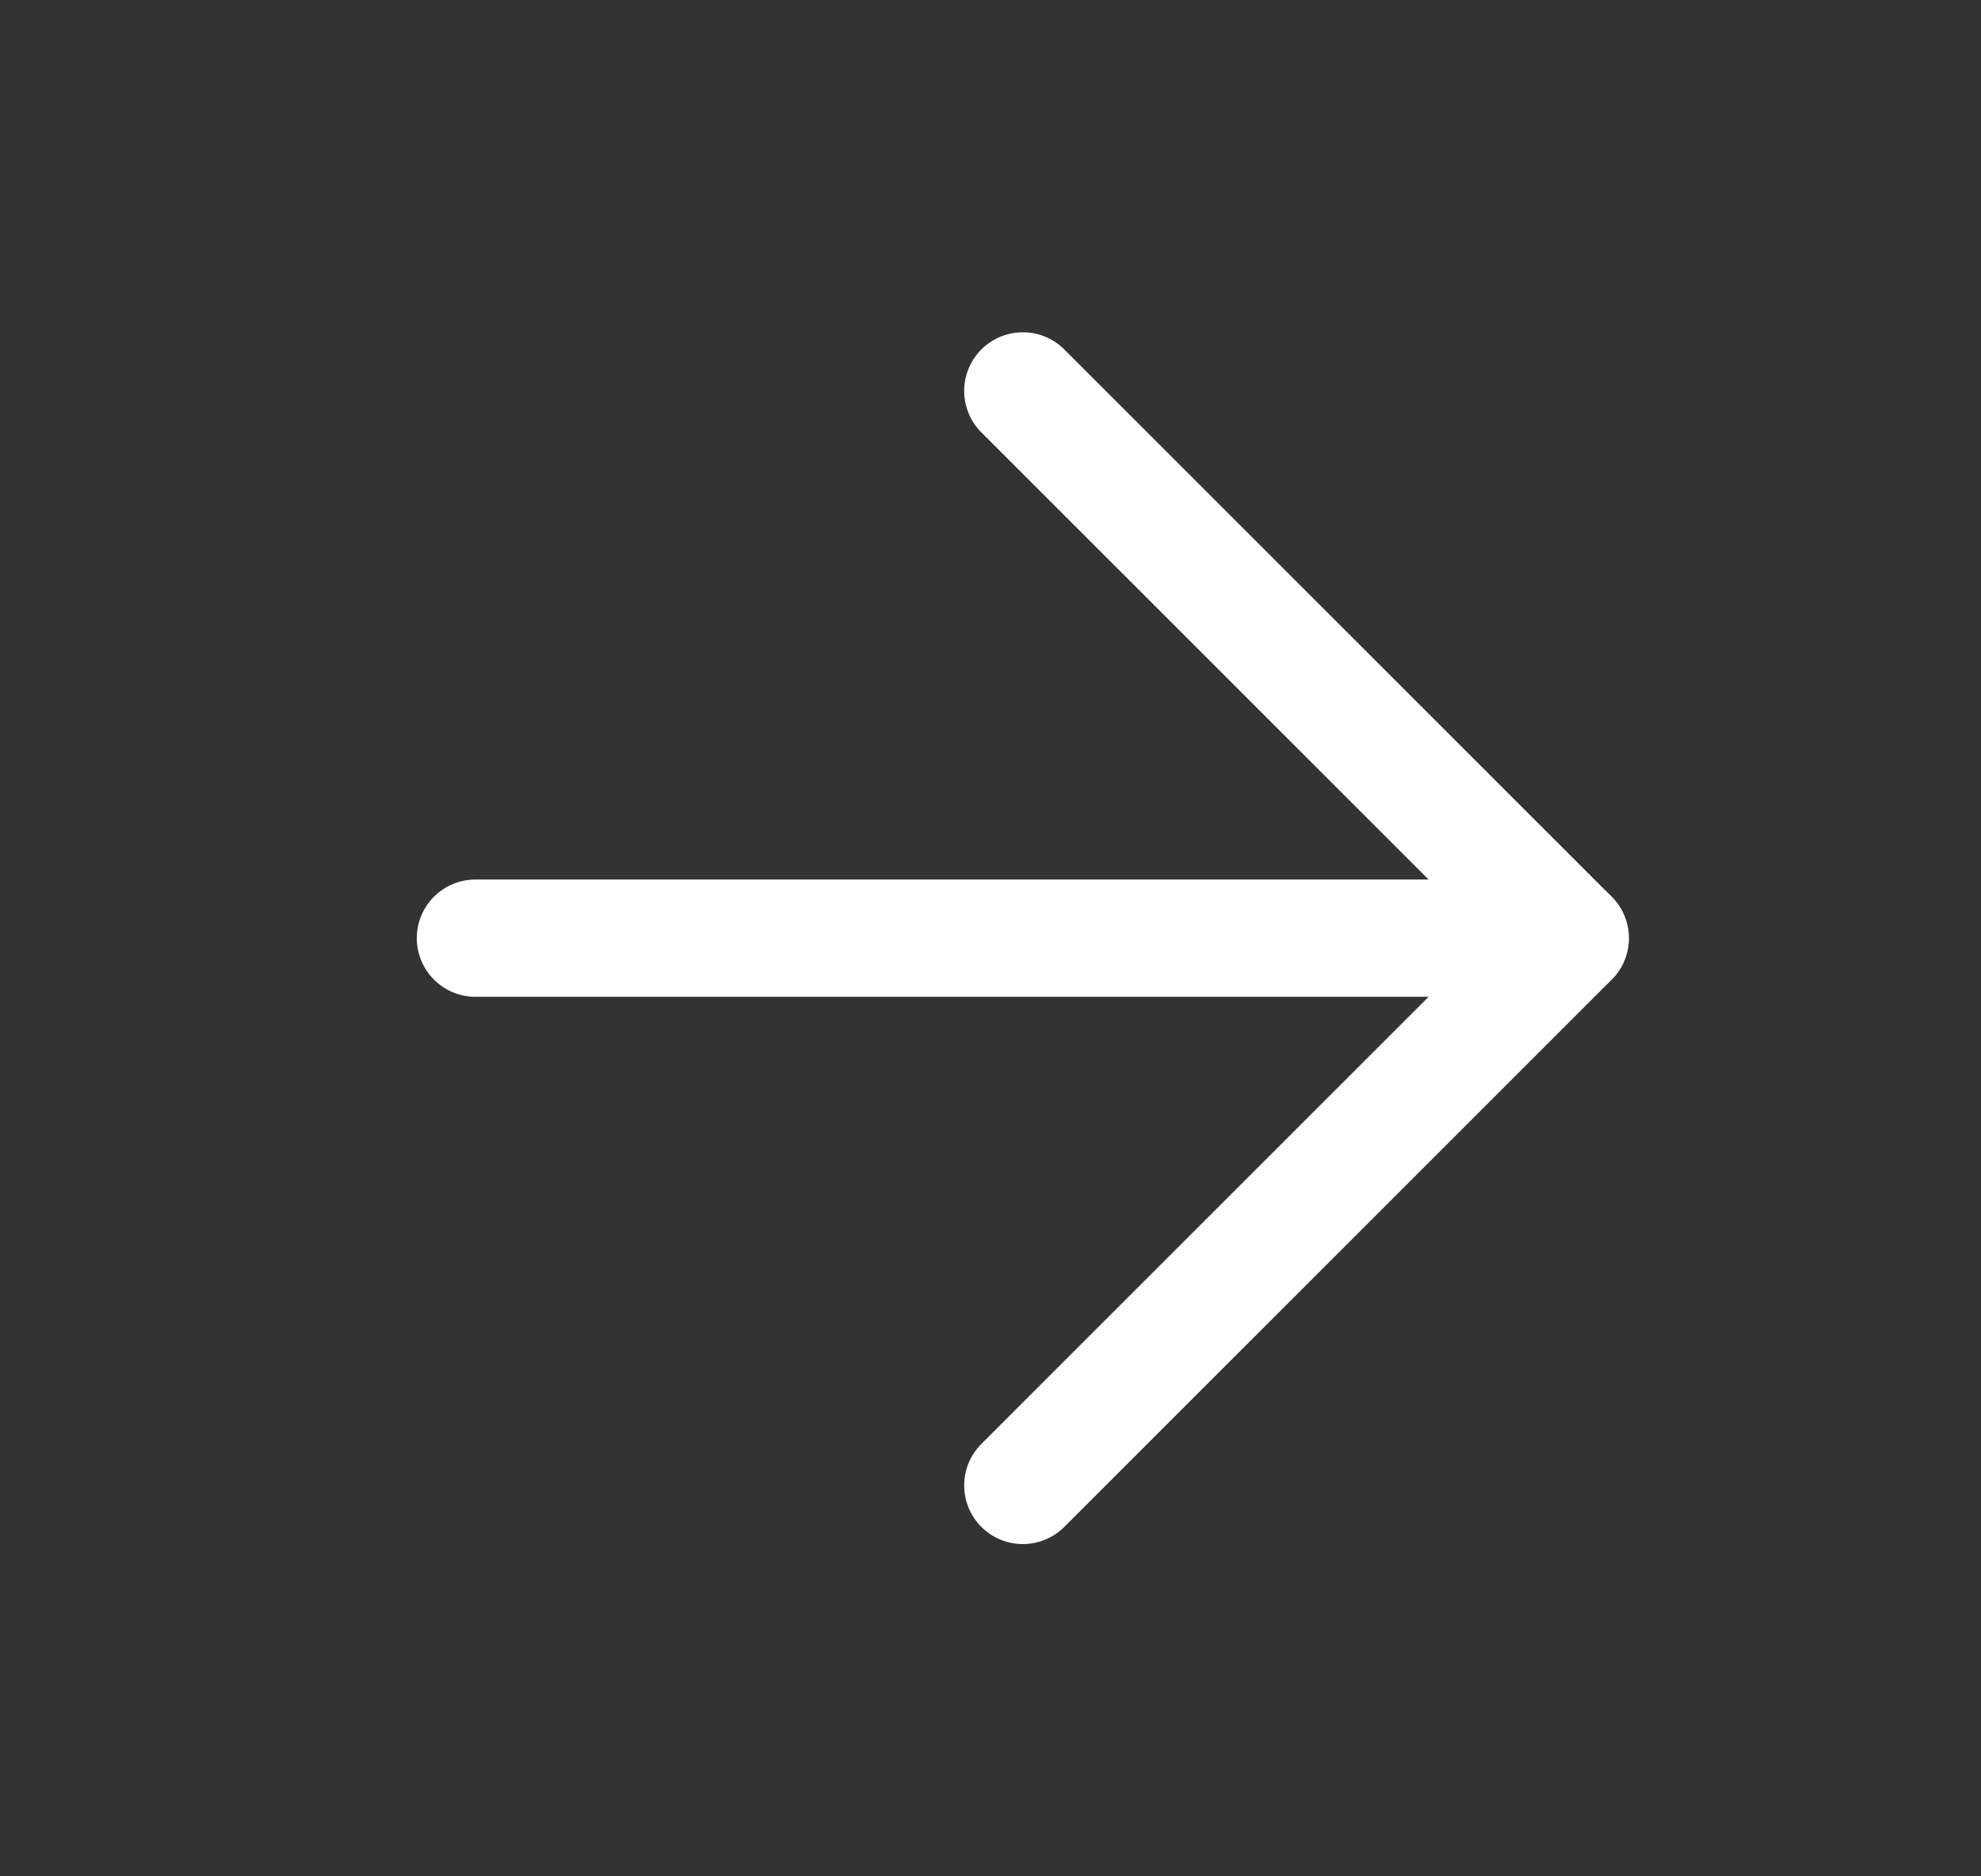 <svg width="19" height="18" viewBox="0 0 19 18" fill="none" xmlns="http://www.w3.org/2000/svg">
<rect x="0" y="0" width="19" height="18" fill="#333333" stroke="none"/>
<g clip-path="url(#clip0_1_2691)">
<g clip-path="url(#clip1_1_2691)">
<path d="M4.56 9H15.059" stroke="white" stroke-width="1.125" stroke-linecap="round" stroke-linejoin="round"/>
<path d="M9.81 3.75L15.06 9L9.81 14.25" stroke="white" stroke-width="1.125" stroke-linecap="round" stroke-linejoin="round"/>
</g>
</g>
<defs>
<clipPath id="clip0_1_2691">
<rect width="18" height="18" fill="white" transform="translate(0.81)"/>
</clipPath>
<clipPath id="clip1_1_2691">
<rect width="18" height="18" fill="white" transform="translate(0.81)"/>
</clipPath>
</defs>
</svg>
